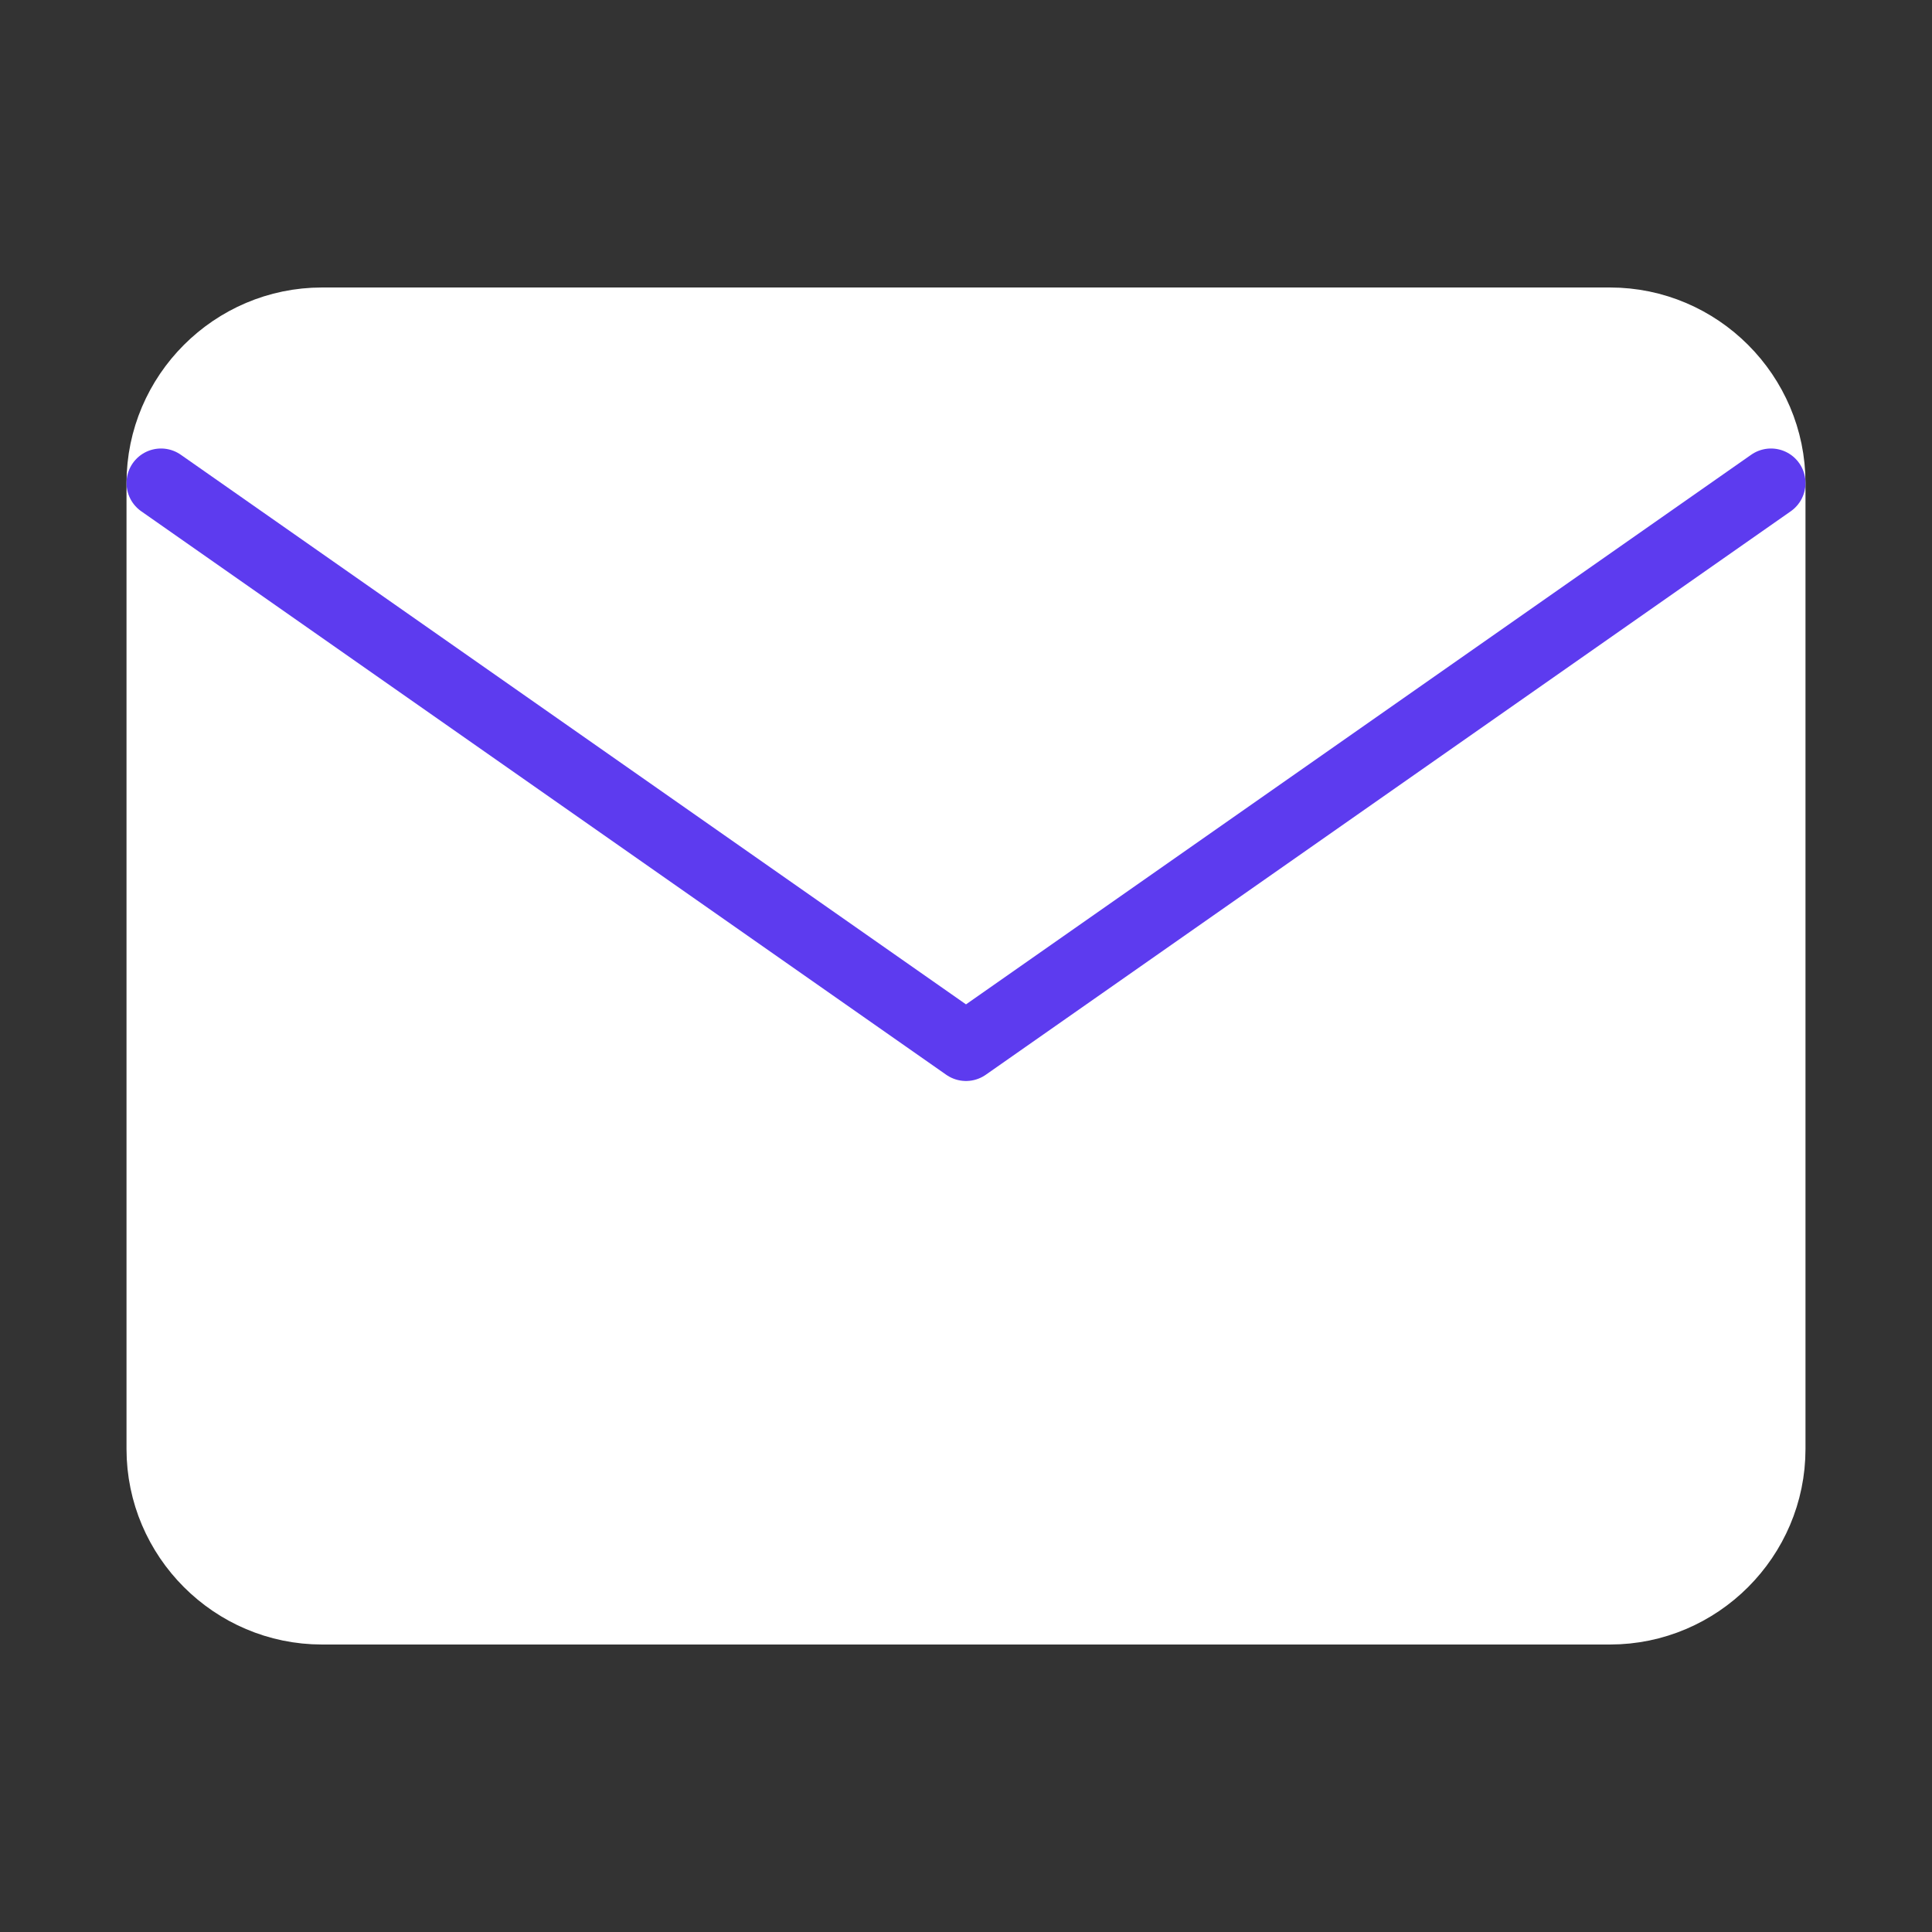 <svg width="56" height="56" viewBox="0 0 56 56" fill="none" xmlns="http://www.w3.org/2000/svg">
<rect x="0" y="0" width="56" height="56" fill="#333333" stroke="none"/>
<path d="M9.333 9.333H46.667C49.233 9.333 51.333 11.433 51.333 14V42C51.333 44.567 49.233 46.667 46.667 46.667H9.333C6.767 46.667 4.667 44.567 4.667 42V14C4.667 11.433 6.767 9.333 9.333 9.333Z" fill="white" stroke="white" stroke-width="2" stroke-linecap="round" stroke-linejoin="round"/>
<path d="M51.333 14L28 30.333L4.667 14" fill="white"/>
<path d="M51.333 14L28 30.333L4.667 14" stroke="#5D3BEF" stroke-width="2" stroke-linecap="round" stroke-linejoin="round"/>
</svg>
